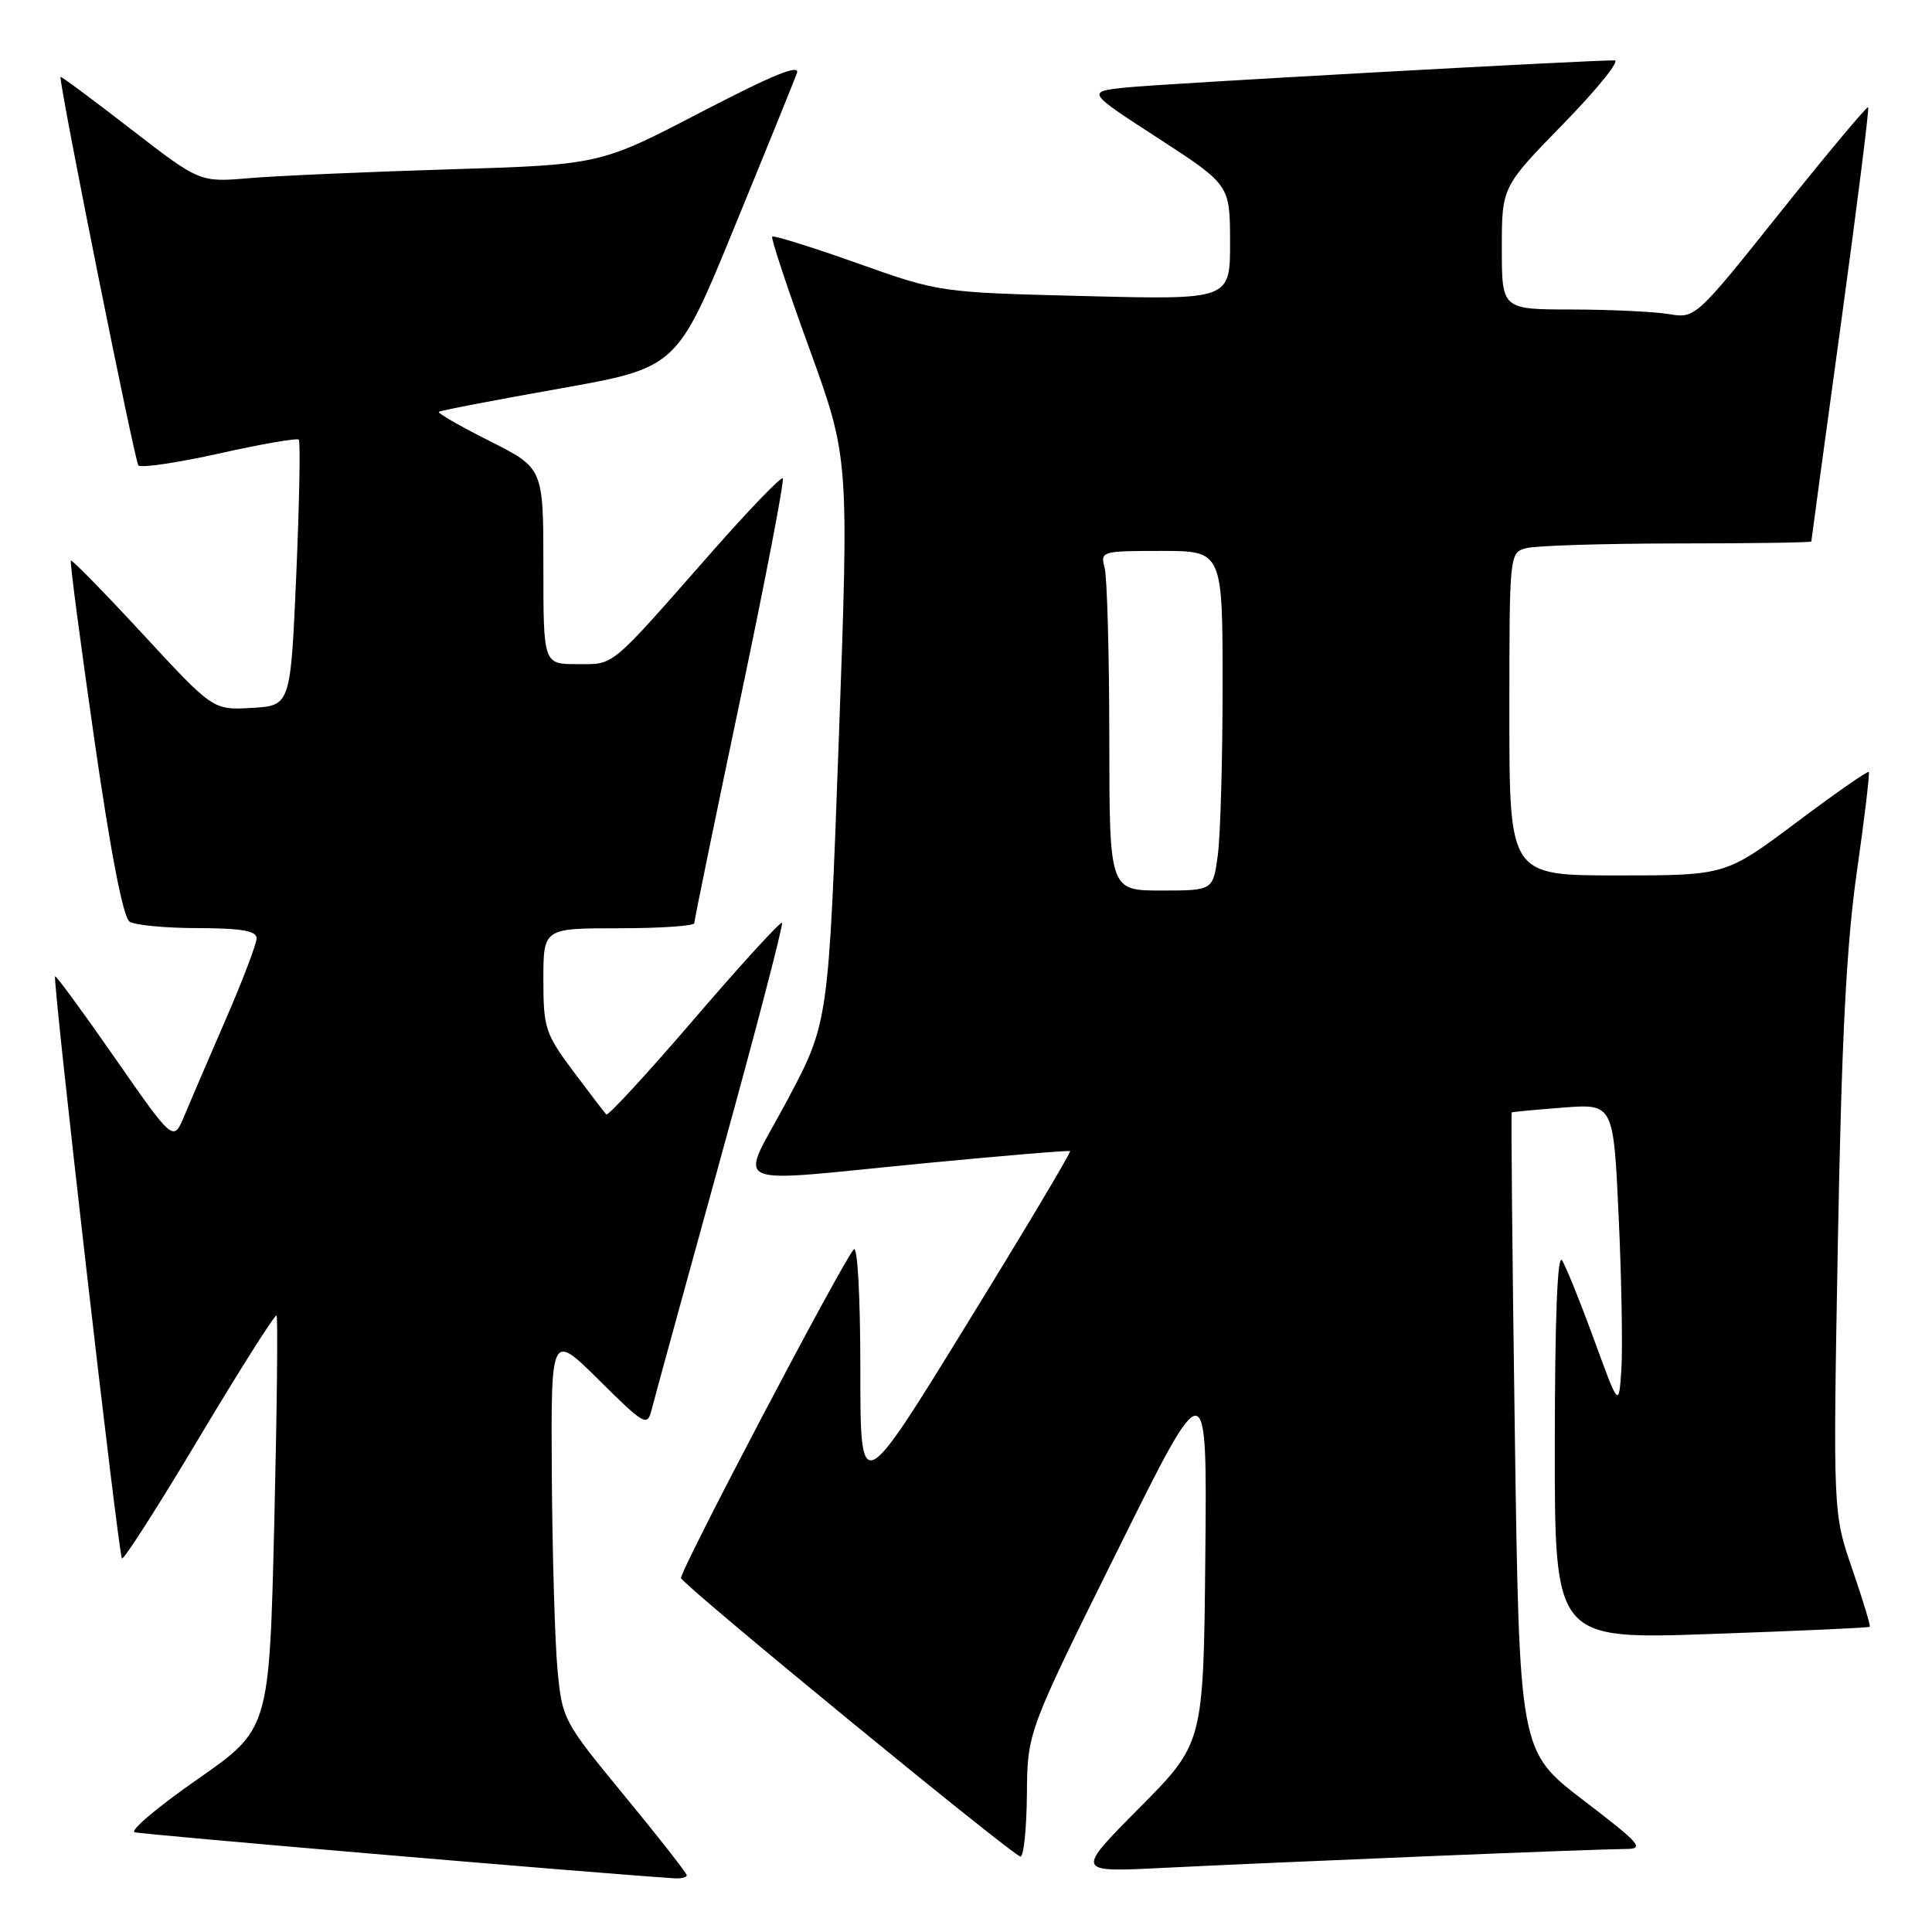 <?xml version="1.0" encoding="UTF-8" standalone="no"?>
<!DOCTYPE svg PUBLIC "-//W3C//DTD SVG 1.1//EN" "http://www.w3.org/Graphics/SVG/1.1/DTD/svg11.dtd" >
<svg xmlns="http://www.w3.org/2000/svg" xmlns:xlink="http://www.w3.org/1999/xlink" version="1.1" viewBox="0 0 256 256">
 <g >
 <path fill="currentColor"
d=" M 91.00 248.49 C 91.00 248.21 87.29 243.46 82.75 237.95 C 74.62 228.07 74.49 227.82 73.87 221.21 C 73.53 217.52 73.19 205.96 73.12 195.53 C 73.00 176.56 73.00 176.56 79.37 182.87 C 85.37 188.82 85.77 189.05 86.33 186.84 C 86.65 185.55 90.76 170.59 95.45 153.58 C 100.15 136.57 103.82 122.49 103.62 122.28 C 103.41 122.08 98.18 127.80 92.00 135.00 C 85.82 142.20 80.57 147.90 80.34 147.67 C 80.11 147.44 78.14 144.86 75.96 141.95 C 72.25 136.98 72.00 136.20 72.00 129.82 C 72.00 123.00 72.00 123.00 82.00 123.00 C 87.50 123.00 92.00 122.69 92.00 122.32 C 92.00 121.94 94.73 108.62 98.08 92.72 C 101.42 76.82 103.96 63.62 103.72 63.38 C 103.48 63.15 99.22 67.57 94.24 73.23 C 80.57 88.77 81.50 88.00 76.46 88.00 C 72.00 88.00 72.00 88.00 72.00 75.01 C 72.00 62.03 72.00 62.03 64.90 58.45 C 60.99 56.48 57.95 54.74 58.15 54.57 C 58.34 54.40 65.52 53.02 74.09 51.50 C 89.69 48.73 89.69 48.73 97.31 30.11 C 101.51 19.88 105.23 10.69 105.59 9.71 C 106.06 8.42 102.49 9.87 92.87 14.87 C 79.50 21.83 79.50 21.83 59.50 22.44 C 48.50 22.78 36.57 23.30 32.98 23.61 C 26.46 24.16 26.46 24.16 17.23 17.02 C 12.15 13.09 8.00 10.01 8.01 10.19 C 8.07 12.40 17.86 61.19 18.34 61.67 C 18.70 62.03 23.53 61.32 29.08 60.08 C 34.63 58.84 39.35 58.02 39.59 58.25 C 39.82 58.49 39.67 66.52 39.26 76.09 C 38.50 93.50 38.50 93.50 33.37 93.80 C 28.24 94.10 28.24 94.10 18.95 84.05 C 13.84 78.53 9.54 74.13 9.39 74.28 C 9.24 74.42 10.64 85.06 12.49 97.92 C 14.67 113.06 16.32 121.59 17.18 122.13 C 17.90 122.59 21.99 122.98 26.25 122.98 C 32.02 123.00 34.00 123.34 34.00 124.33 C 34.00 125.06 32.16 129.90 29.91 135.08 C 27.66 140.26 25.18 146.03 24.40 147.91 C 22.97 151.31 22.97 151.31 15.25 140.22 C 11.01 134.12 7.43 129.24 7.30 129.37 C 6.93 129.74 15.69 206.03 16.16 206.50 C 16.39 206.73 21.02 199.50 26.43 190.43 C 31.85 181.37 36.45 174.11 36.64 174.31 C 36.84 174.51 36.70 186.92 36.34 201.90 C 35.68 229.13 35.68 229.13 26.17 235.76 C 20.94 239.40 17.19 242.56 17.84 242.78 C 18.72 243.07 76.86 248.04 89.25 248.88 C 90.21 248.95 91.00 248.77 91.00 248.49 Z  M 188.99 245.97 C 201.90 245.43 213.77 245.00 215.36 245.00 C 217.97 245.00 217.44 244.38 209.78 238.52 C 201.32 232.04 201.32 232.04 200.72 189.79 C 200.39 166.55 200.21 147.48 200.31 147.40 C 200.42 147.33 203.49 147.04 207.15 146.76 C 213.80 146.25 213.80 146.25 214.49 161.37 C 214.87 169.69 215.02 178.75 214.84 181.50 C 214.50 186.50 214.50 186.50 211.22 177.50 C 209.41 172.55 207.50 167.82 206.98 167.00 C 206.37 166.03 206.03 174.63 206.02 191.37 C 206.00 217.24 206.00 217.24 226.75 216.51 C 238.16 216.11 247.61 215.69 247.75 215.56 C 247.88 215.44 246.84 212.00 245.44 207.92 C 242.88 200.50 242.88 200.50 243.53 164.50 C 244.02 137.70 244.66 125.19 246.04 115.53 C 247.06 108.40 247.77 102.44 247.62 102.29 C 247.46 102.13 243.13 105.15 238.00 109.00 C 228.65 116.00 228.65 116.00 214.33 116.00 C 200.00 116.00 200.00 116.00 200.00 94.62 C 200.00 73.29 200.01 73.23 202.25 72.63 C 203.49 72.30 212.49 72.02 222.25 72.01 C 232.01 72.01 240.00 71.89 240.01 71.75 C 240.01 71.61 241.77 58.68 243.92 43.00 C 246.07 27.32 247.70 14.37 247.54 14.21 C 247.38 14.05 242.17 20.28 235.95 28.06 C 224.65 42.21 224.65 42.21 221.08 41.61 C 219.11 41.29 213.34 41.02 208.25 41.01 C 199.00 41.00 199.00 41.00 199.00 32.88 C 199.00 24.76 199.00 24.76 207.18 16.38 C 211.67 11.77 214.71 8.00 213.93 8.00 C 209.95 7.99 153.77 11.11 149.23 11.59 C 143.95 12.15 143.95 12.15 153.47 18.32 C 162.98 24.50 162.98 24.50 162.99 32.11 C 163.00 39.72 163.00 39.72 143.75 39.23 C 124.50 38.75 124.50 38.75 113.58 34.87 C 107.58 32.74 102.51 31.16 102.32 31.35 C 102.13 31.54 104.34 38.21 107.24 46.18 C 112.50 60.67 112.50 60.67 111.14 98.09 C 109.78 135.50 109.78 135.50 104.34 145.75 C 97.93 157.80 95.53 156.73 123.00 154.09 C 133.18 153.11 141.63 152.41 141.79 152.53 C 141.96 152.65 135.77 163.02 128.04 175.57 C 114.00 198.39 114.00 198.39 114.00 181.49 C 114.00 171.82 113.63 165.01 113.13 165.55 C 111.60 167.21 89.96 208.39 90.24 209.11 C 90.64 210.17 134.33 246.00 135.22 246.00 C 135.65 246.00 136.03 242.29 136.07 237.75 C 136.14 229.50 136.14 229.50 148.05 205.50 C 159.95 181.50 159.95 181.50 159.71 206.24 C 159.47 230.99 159.47 230.99 150.99 239.54 C 142.50 248.09 142.50 248.09 154.00 247.51 C 160.32 247.19 176.07 246.50 188.99 245.97 Z  M 146.99 97.75 C 146.98 86.61 146.70 76.49 146.37 75.25 C 145.78 73.05 145.95 73.00 153.88 73.00 C 162.00 73.00 162.00 73.00 162.00 90.86 C 162.00 100.68 161.71 110.81 161.36 113.36 C 160.73 118.00 160.73 118.00 153.86 118.00 C 147.00 118.00 147.00 118.00 146.99 97.75 Z "/>
</g>
</svg>
